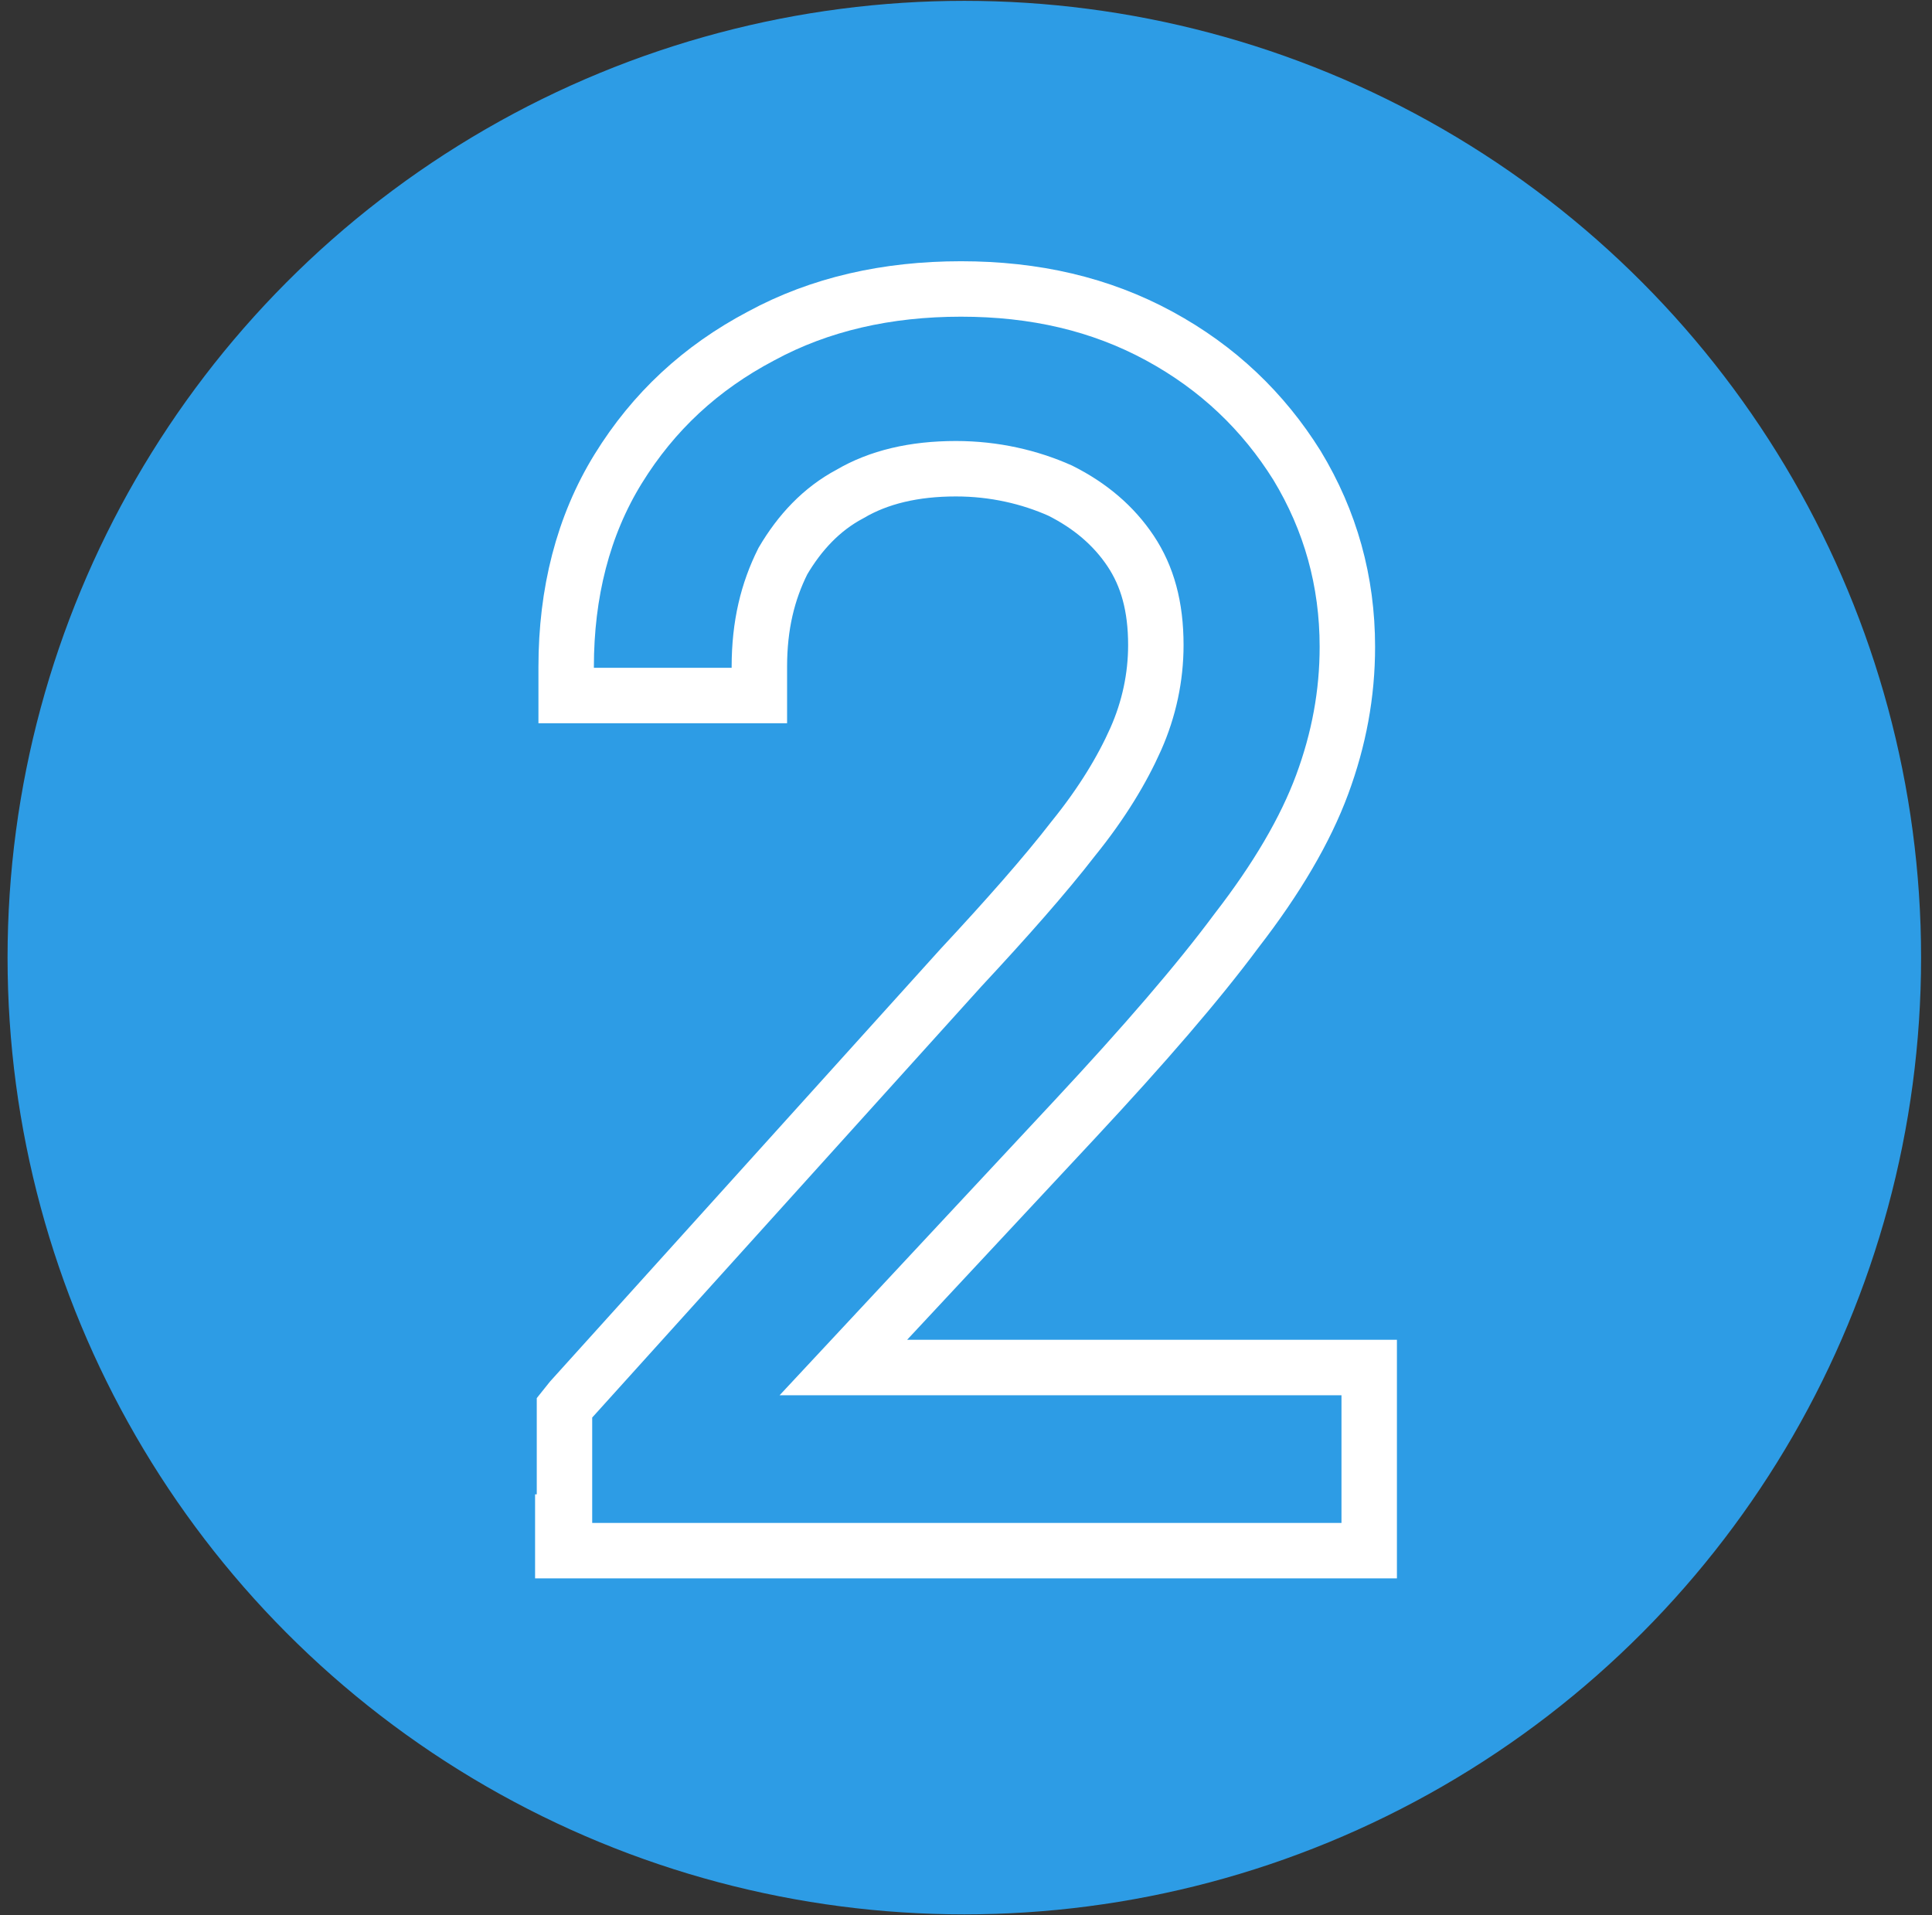 <?xml version="1.0" encoding="utf-8"?>
<!-- Generator: Adobe Illustrator 24.3.0, SVG Export Plug-In . SVG Version: 6.00 Build 0)  -->
<svg version="1.1" id="Layer_1" xmlns="http://www.w3.org/2000/svg" xmlns:xlink="http://www.w3.org/1999/xlink" x="0px" y="0px"
	 viewBox="0 0 115 114" style="enable-background:new 0 0 115 114;" xml:space="preserve">
<rect x="0" y="0" width="115" height="114" fill="#333333" stroke="none"/>
<style type="text/css">
	.st0{fill:#2D9CE5;stroke:#2D9CE5;stroke-width:3.3;}
	.st1{fill:#2D9CE5;stroke:#FFFFFF;stroke-width:3.3;}
</style>
<circle class="st0" cx="57.4" cy="57" r="55.3"/>
<path class="st1" d="M33.5,90.6v1.7h1.6h44.7h1.7v-1.7V83v-1.6h-1.7H50.2l13.8-14.8l0,0c4.1-4.4,7.3-8.1,9.6-11.2
	c2.4-3.1,4.1-6,5.1-8.7c1-2.7,1.5-5.4,1.5-8.2c0-3.9-1-7.5-3-10.8c-2-3.2-4.7-5.8-8.2-7.7c-3.5-1.9-7.4-2.8-11.8-2.8
	c-4.4,0-8.4,0.9-11.9,2.8l0,0c-3.6,1.9-6.4,4.5-8.5,7.9c-2.1,3.4-3.1,7.4-3.1,11.8v1.7h1.7h8.2h1.6v-1.7c0-2.5,0.5-4.5,1.4-6.3
	c1-1.7,2.3-3.1,4-4v0l0,0c1.7-1,3.8-1.5,6.3-1.5c2.3,0,4.4,0.5,6.2,1.3c1.8,0.9,3.2,2.1,4.2,3.6l0,0l0,0c1,1.5,1.5,3.3,1.5,5.6
	c0,1.9-0.4,3.8-1.2,5.6l0,0c-0.8,1.8-2,3.8-3.7,5.9c-1.7,2.2-4,4.8-6.7,7.7l0,0L34,83.3l-0.4,0.5v0.6V90.6z"/>
</svg>
